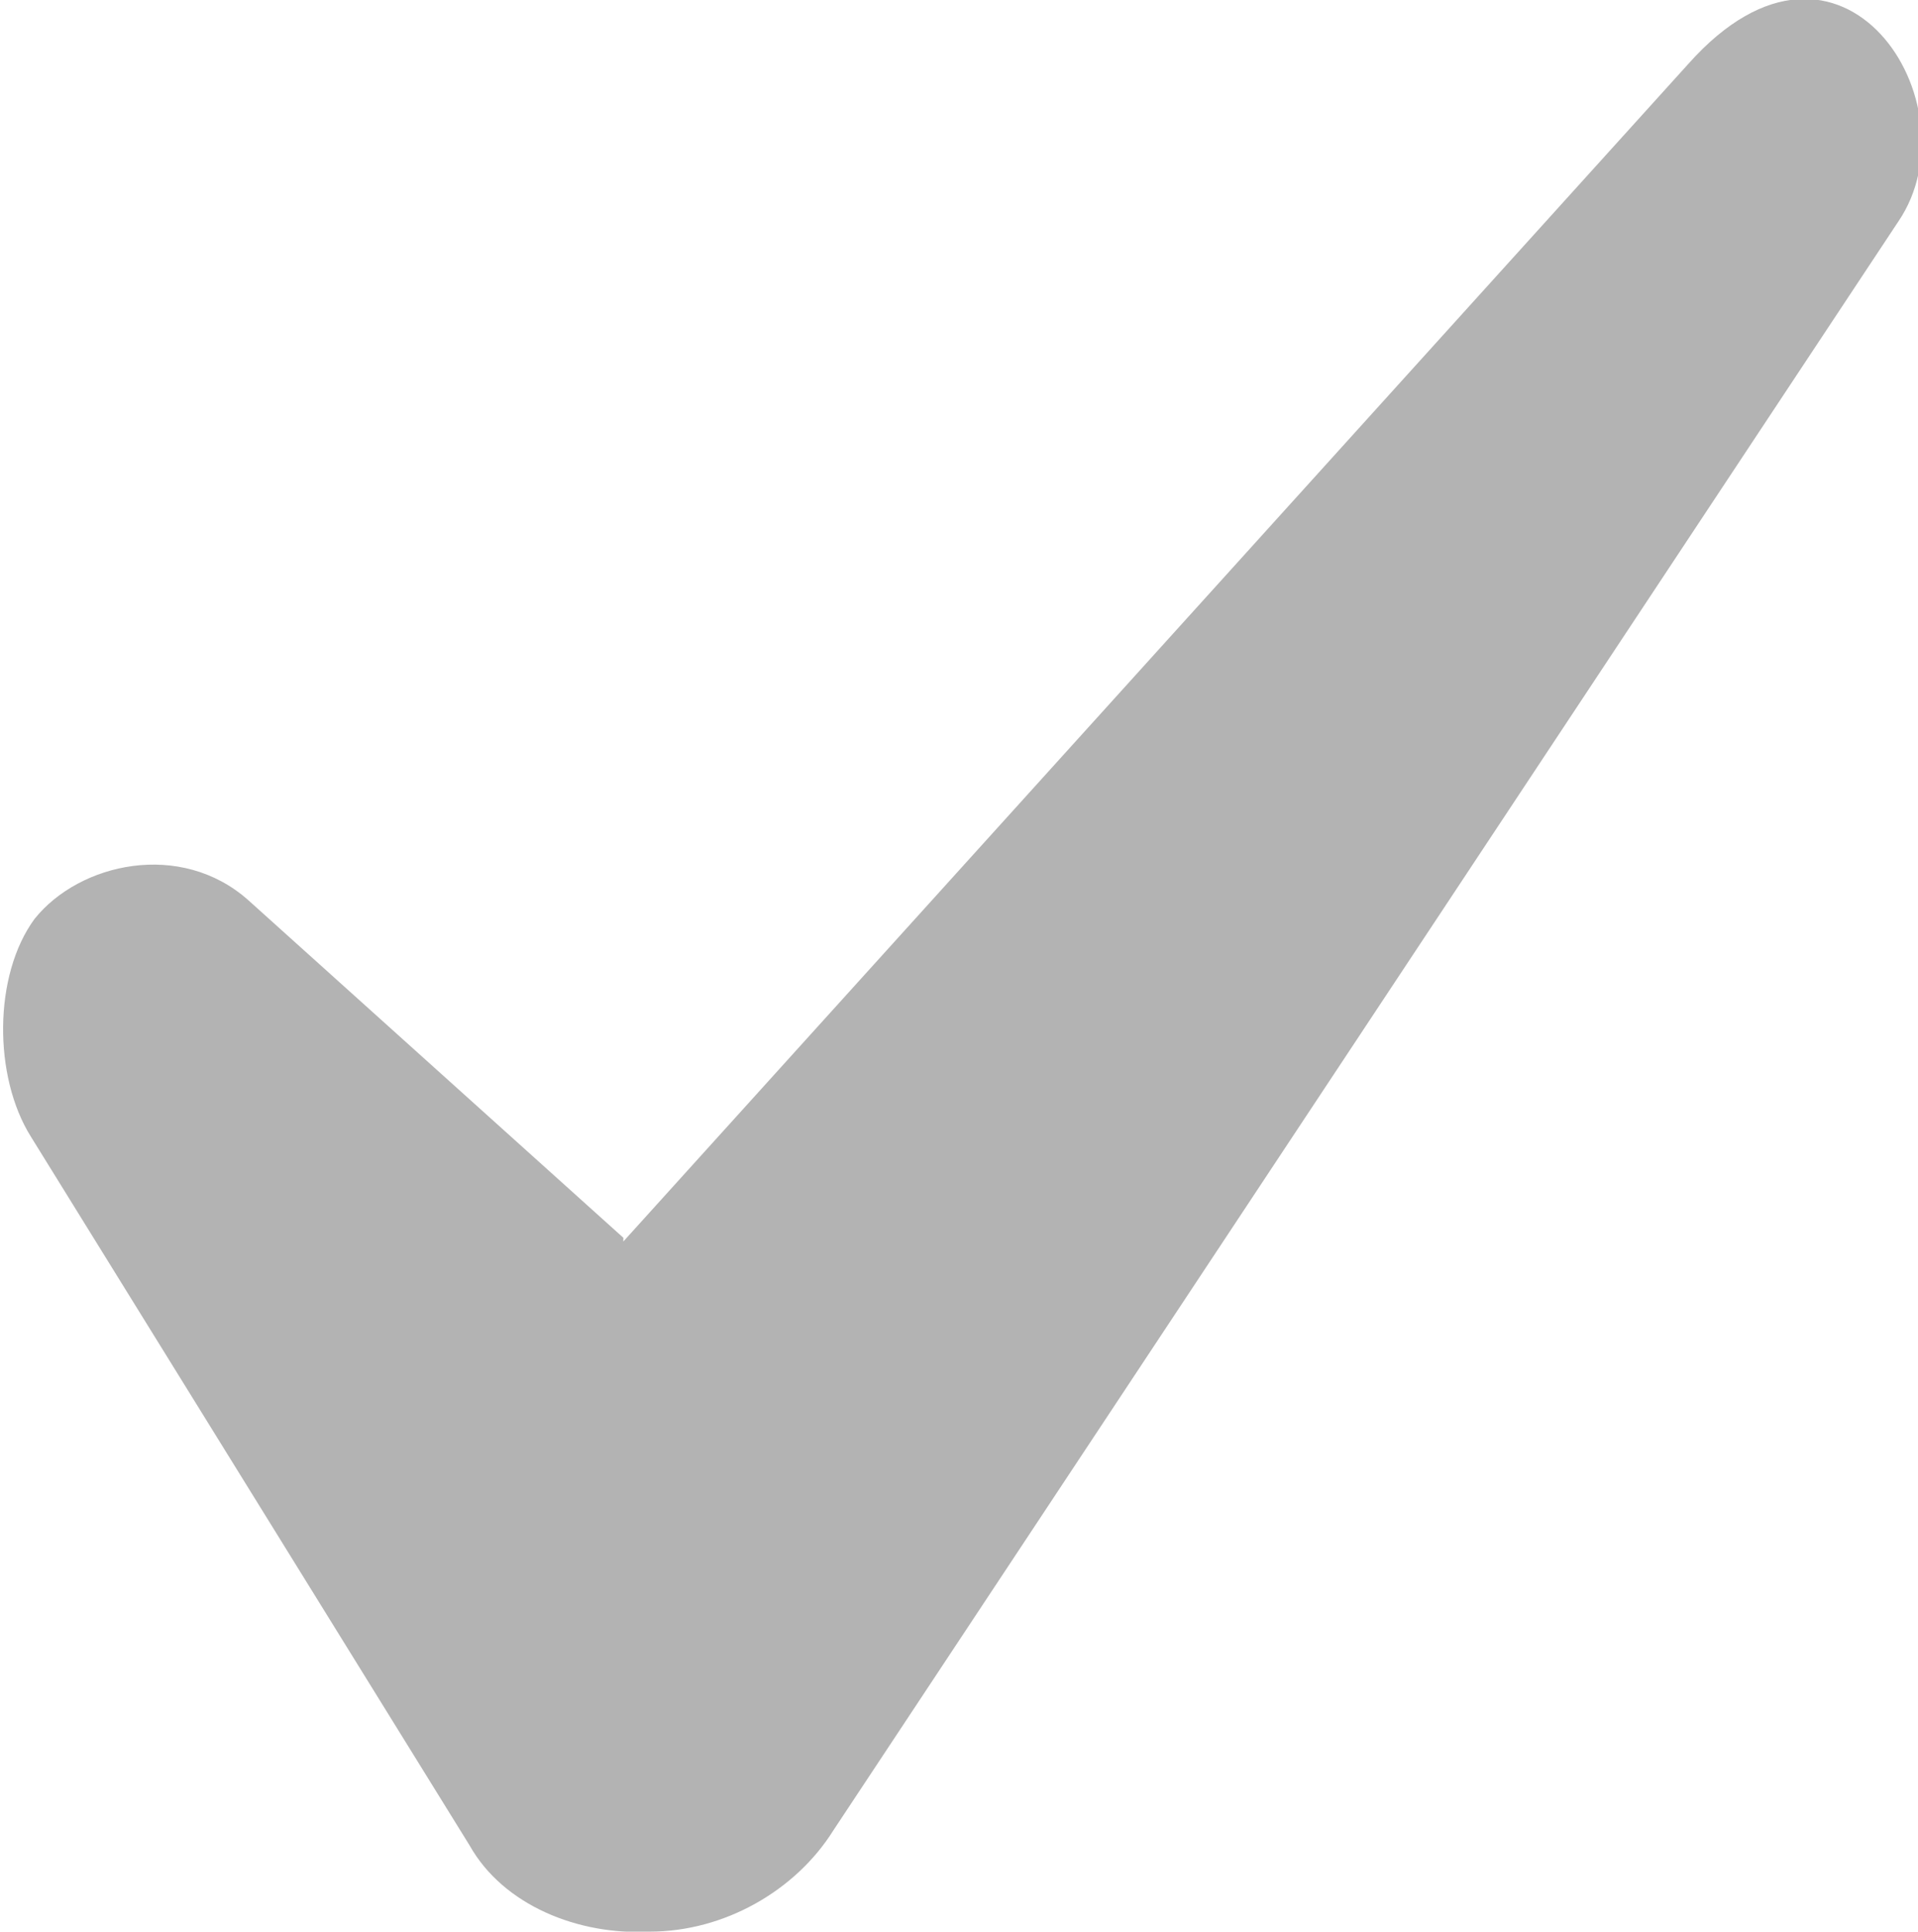 <?xml version="1.0" encoding="UTF-8"?>
<!DOCTYPE svg PUBLIC "-//W3C//DTD SVG 1.1//EN" "http://www.w3.org/Graphics/SVG/1.1/DTD/svg11.dtd">
<!-- Creator: CorelDRAW X6 -->
<svg xmlns="http://www.w3.org/2000/svg" xml:space="preserve" width="88.933mm" height="89.557mm" version="1.1" shape-rendering="geometricPrecision" text-rendering="geometricPrecision" image-rendering="optimizeQuality" fill-rule="evenodd" clip-rule="evenodd"
viewBox="0 0 511 515"
 xmlns:xlink="http://www.w3.org/1999/xlink">
 <g id="Слой_x0020_1">
  <path fill="#B3B3B3" d="M166 331l284 -314c41,-46 77,11 56,42l-284 429c-10,16 -29,27 -49,27 -19,1 -39,-7 -48,-23l-117 -189c-10,-16 -10,-43 1,-58 12,-15 39,-21 57,-5l100 90z"/>
 </g>
</svg>
